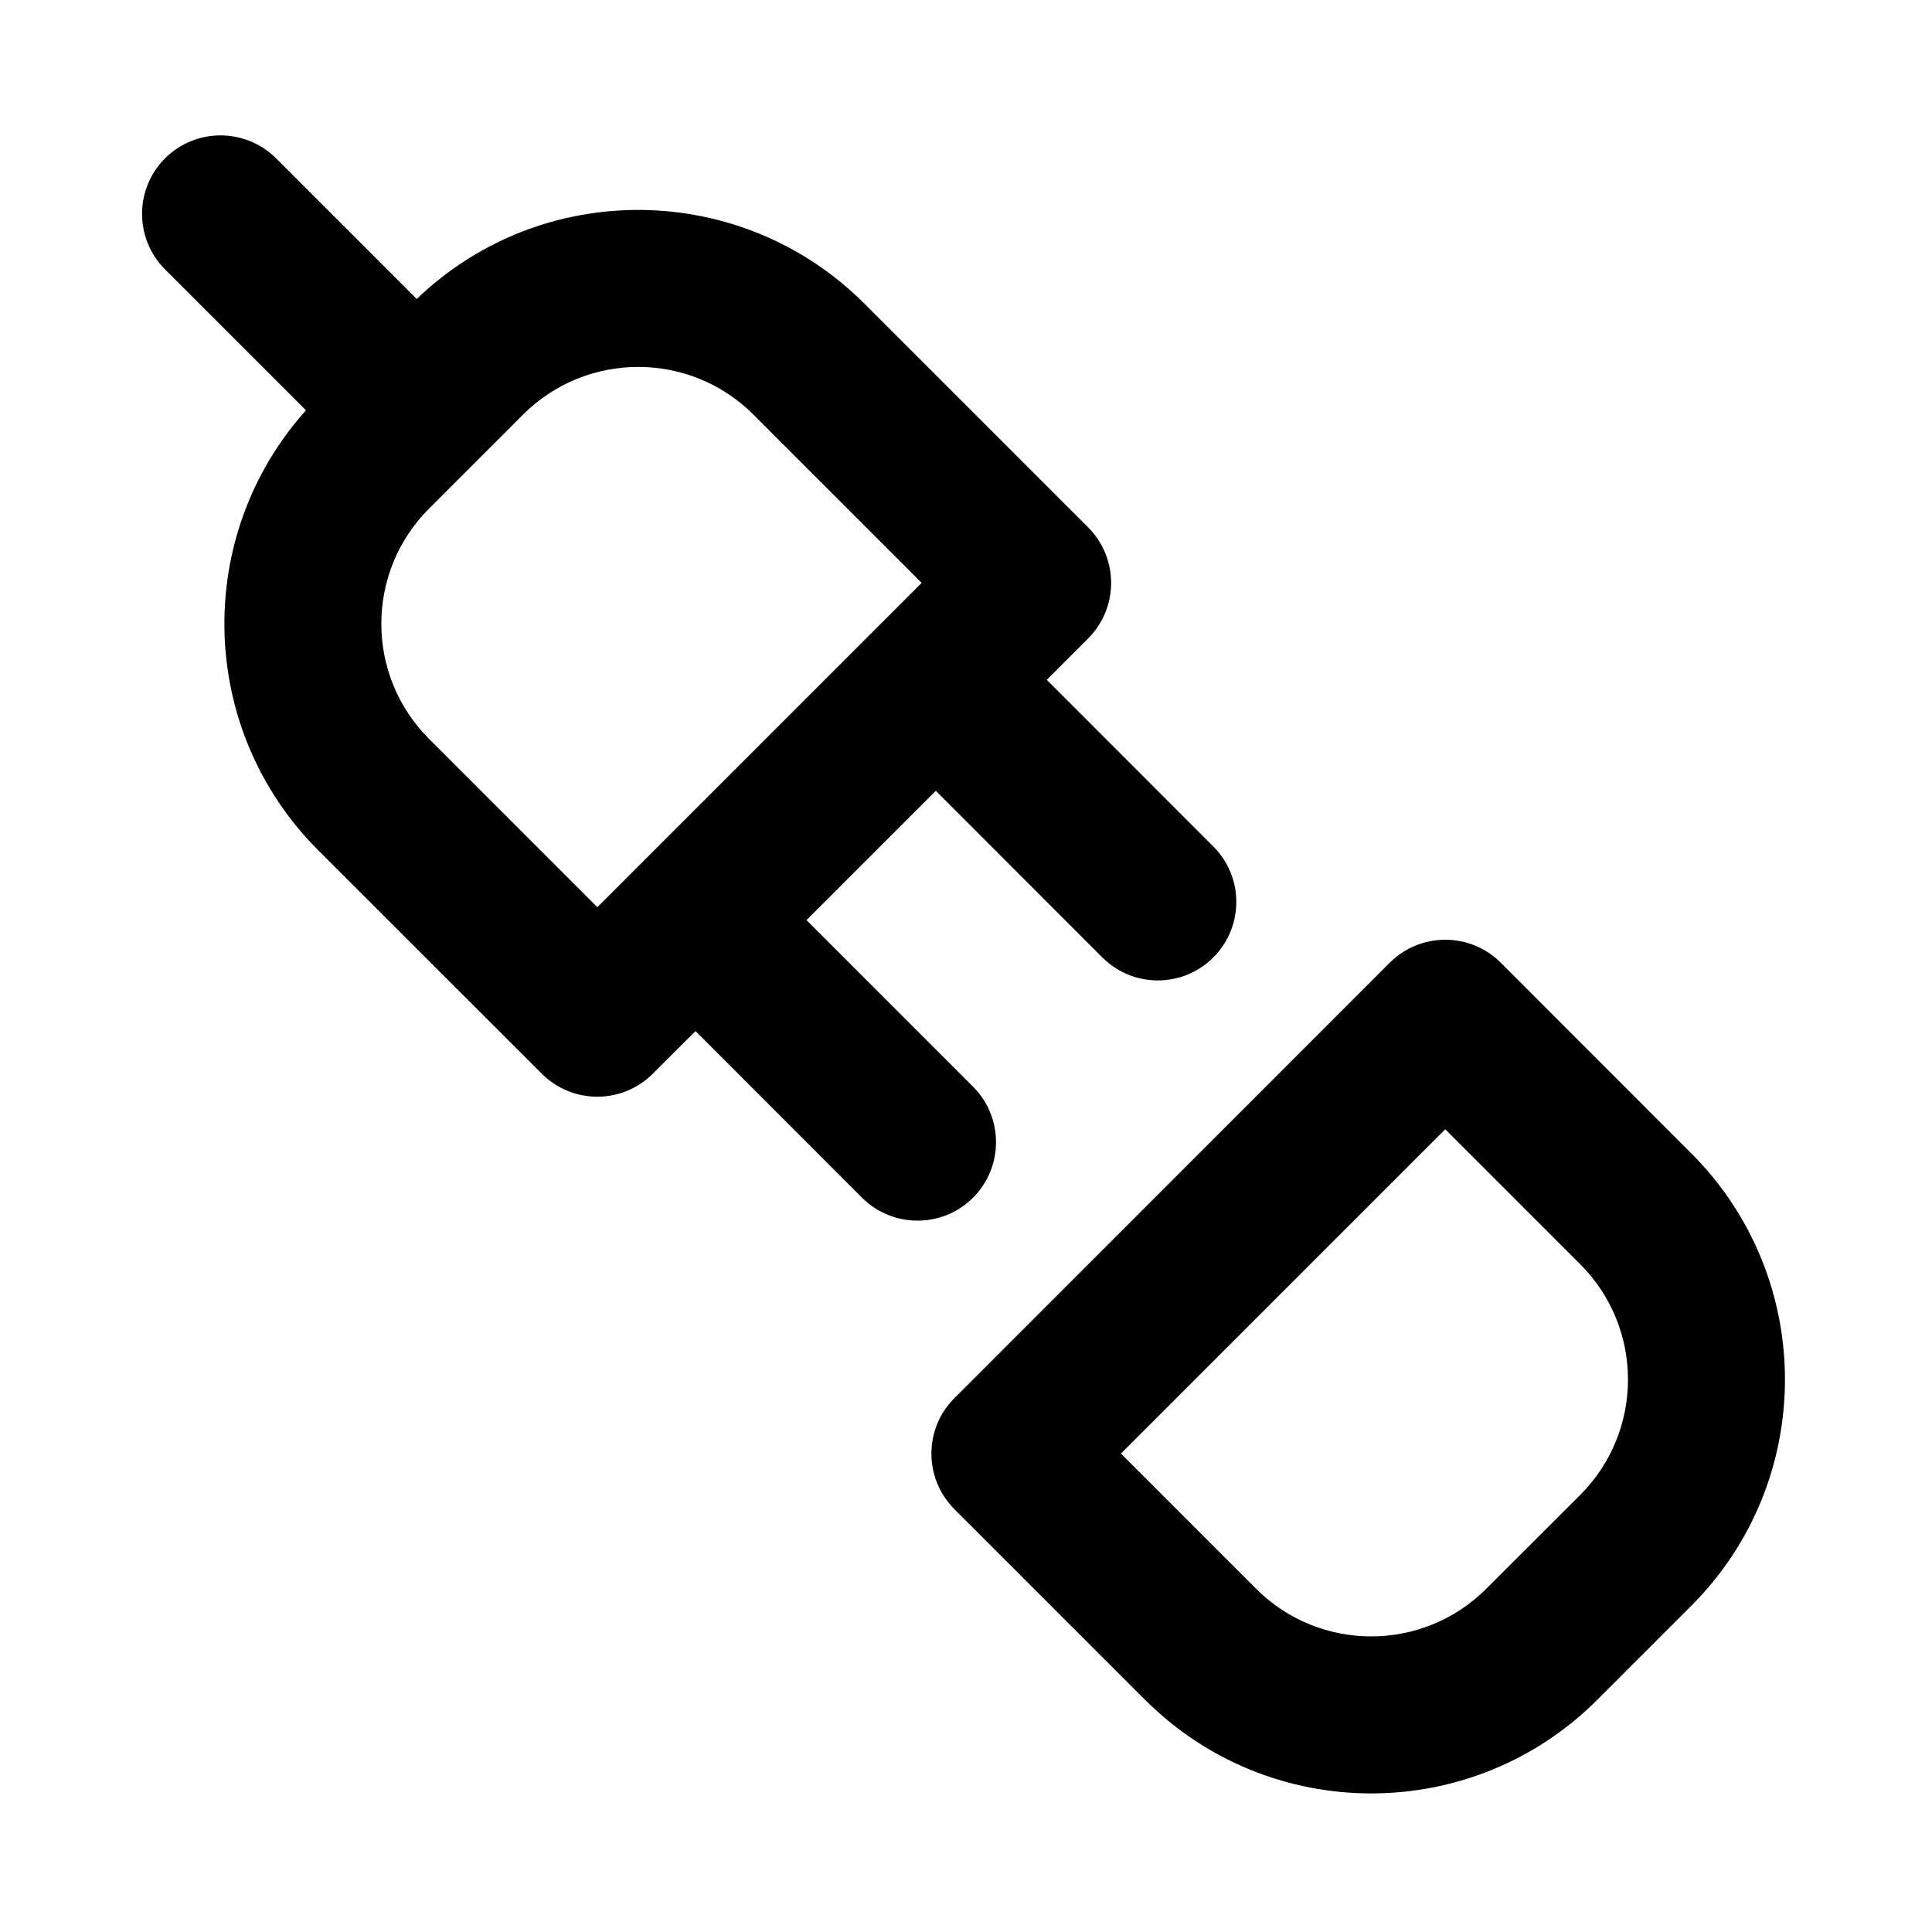<svg width="16" height="16" viewBox="0 0 16 16" fill="none" xmlns="http://www.w3.org/2000/svg">
<path fill-rule="evenodd" clip-rule="evenodd" d="M2.286 1.311C2.032 1.058 1.62 1.058 1.367 1.311C1.113 1.565 1.113 1.977 1.367 2.231L2.534 3.398C1.601 4.438 1.634 6.039 2.634 7.04L4.487 8.892C4.741 9.146 5.152 9.146 5.406 8.892L5.76 8.539L7.139 9.919C7.393 10.172 7.805 10.172 8.058 9.919C8.312 9.665 8.312 9.253 8.058 8.999L6.679 7.62L7.75 6.549L9.129 7.929C9.383 8.183 9.794 8.183 10.048 7.929C10.302 7.675 10.302 7.263 10.048 7.01L8.669 5.63L9.012 5.287C9.265 5.033 9.265 4.622 9.012 4.368L7.159 2.515C6.137 1.493 4.488 1.48 3.451 2.476L2.286 1.311ZM3.554 6.12C3.026 5.593 3.026 4.738 3.554 4.211L4.331 3.434C4.858 2.907 5.713 2.907 6.24 3.434L7.633 4.827L4.947 7.513L3.554 6.12Z" fill="black"/>
<path fill-rule="evenodd" clip-rule="evenodd" d="M14.006 13.299C15.041 12.264 15.041 10.586 14.006 9.551L12.429 7.973C12.175 7.719 11.763 7.719 11.509 7.973L7.904 11.579C7.65 11.832 7.65 12.244 7.904 12.498L9.482 14.076C10.517 15.111 12.195 15.111 13.229 14.076L14.006 13.299ZM13.087 10.47C13.614 10.998 13.614 11.852 13.087 12.38L12.31 13.156C11.783 13.684 10.928 13.684 10.401 13.156L9.283 12.038L11.969 9.352L13.087 10.47Z" fill="black"/>
</svg>
